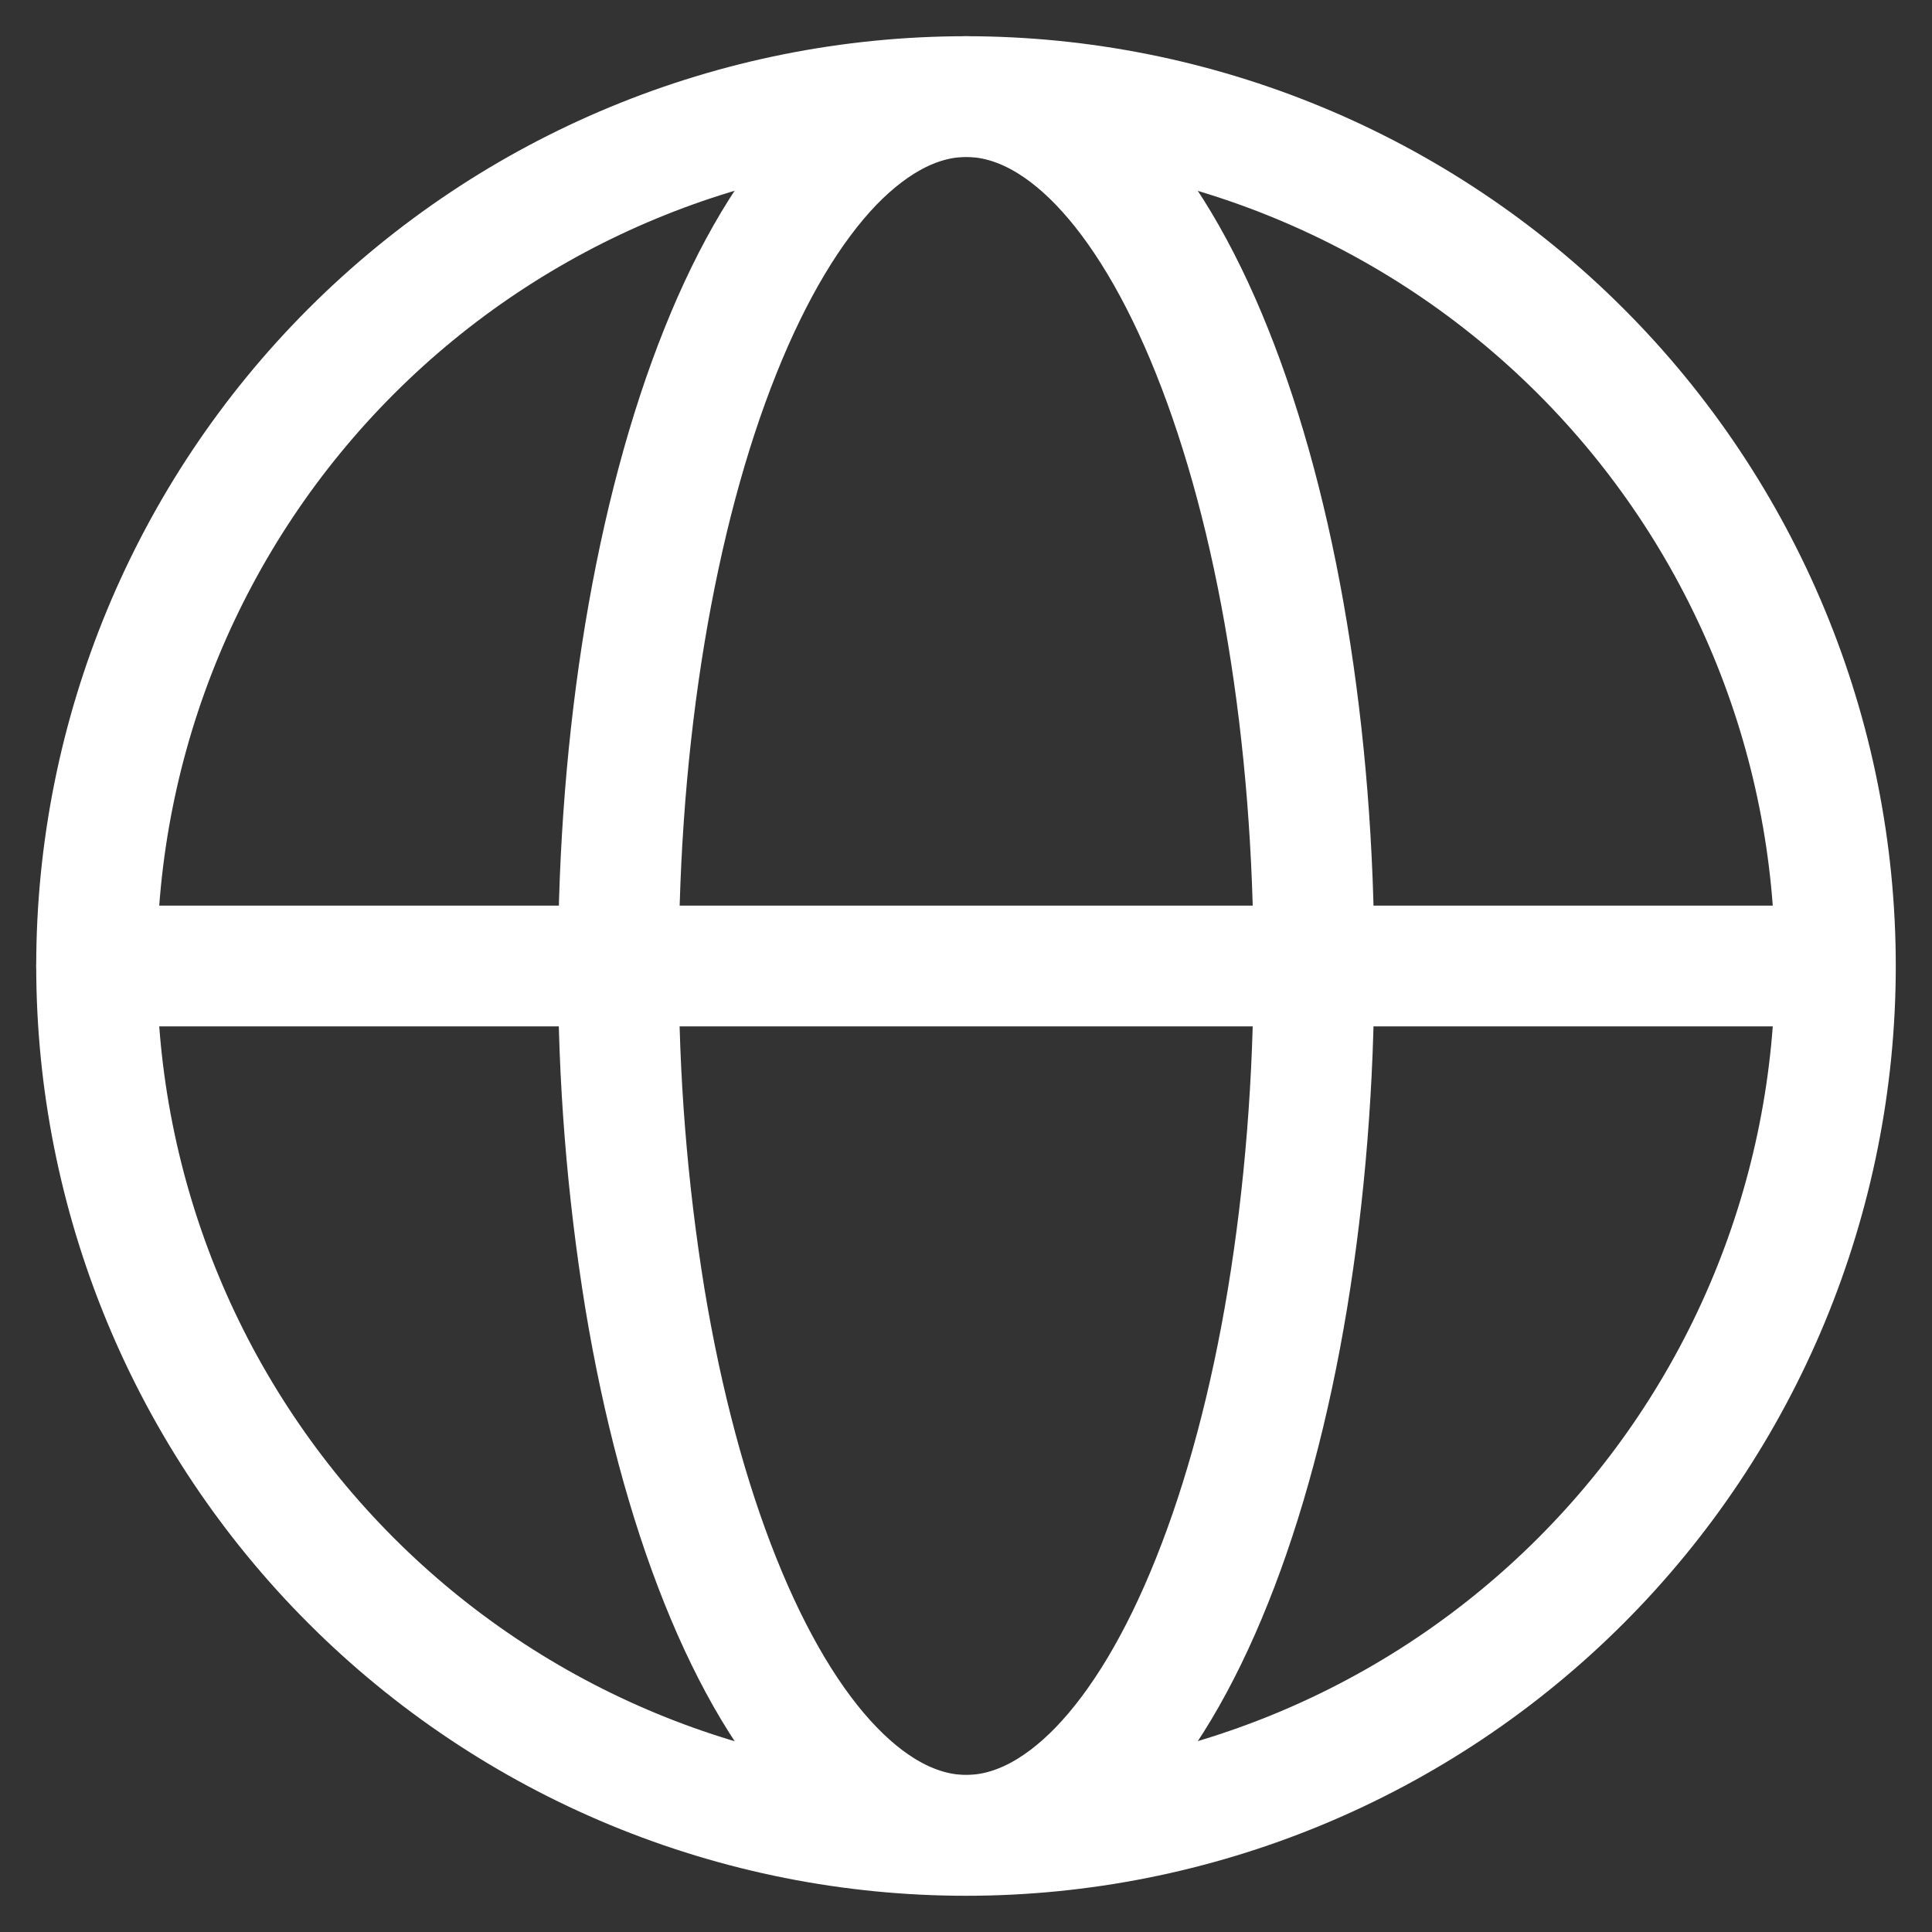 <svg width="20" height="20" viewBox="0 0 20 20" fill="none" xmlns="http://www.w3.org/2000/svg">
<rect x="0" y="0" width="20" height="20" fill="#333333" stroke="none"/>
<g clip-path="url(#clip0_241_3418)">
<path d="M19 10C19 11.182 18.767 12.352 18.315 13.444C17.863 14.536 17.2 15.528 16.364 16.364C15.528 17.2 14.536 17.863 13.444 18.315C12.352 18.767 11.182 19 10 19C8.818 19 7.648 18.767 6.556 18.315C5.464 17.863 4.472 17.2 3.636 16.364C2.8 15.528 2.137 14.536 1.685 13.444C1.233 12.352 1 11.182 1 10C1 7.613 1.948 5.324 3.636 3.636C5.324 1.948 7.613 1 10 1C12.387 1 14.676 1.948 16.364 3.636C18.052 5.324 19 7.613 19 10Z" stroke="white" stroke-width="1.25"/>
<path d="M13.602 10C13.602 11.181 13.508 12.352 13.328 13.444C13.148 14.535 12.882 15.527 12.547 16.363C12.213 17.199 11.816 17.862 11.38 18.314C10.943 18.766 10.475 18.999 10.002 18.999C9.53 18.999 9.062 18.766 8.625 18.314C8.188 17.862 7.791 17.198 7.457 16.363C7.122 15.527 6.857 14.536 6.676 13.444C6.491 12.305 6.4 11.153 6.402 10C6.402 8.818 6.495 7.647 6.676 6.555C6.857 5.464 7.122 4.472 7.457 3.636C7.791 2.8 8.188 2.138 8.624 1.685C9.062 1.234 9.53 1 10.002 1C10.475 1 10.943 1.233 11.379 1.685C11.816 2.138 12.213 2.801 12.547 3.636C12.882 4.472 13.148 5.463 13.328 6.555C13.509 7.647 13.602 8.818 13.602 10Z" stroke="white" stroke-width="1.25"/>
<path d="M1 10H18.999" stroke="white" stroke-width="1.25" stroke-linecap="round"/>
</g>
<defs>
<clipPath id="clip0_241_3418">
<rect width="20" height="20" fill="white"/>
</clipPath>
</defs>
</svg>
